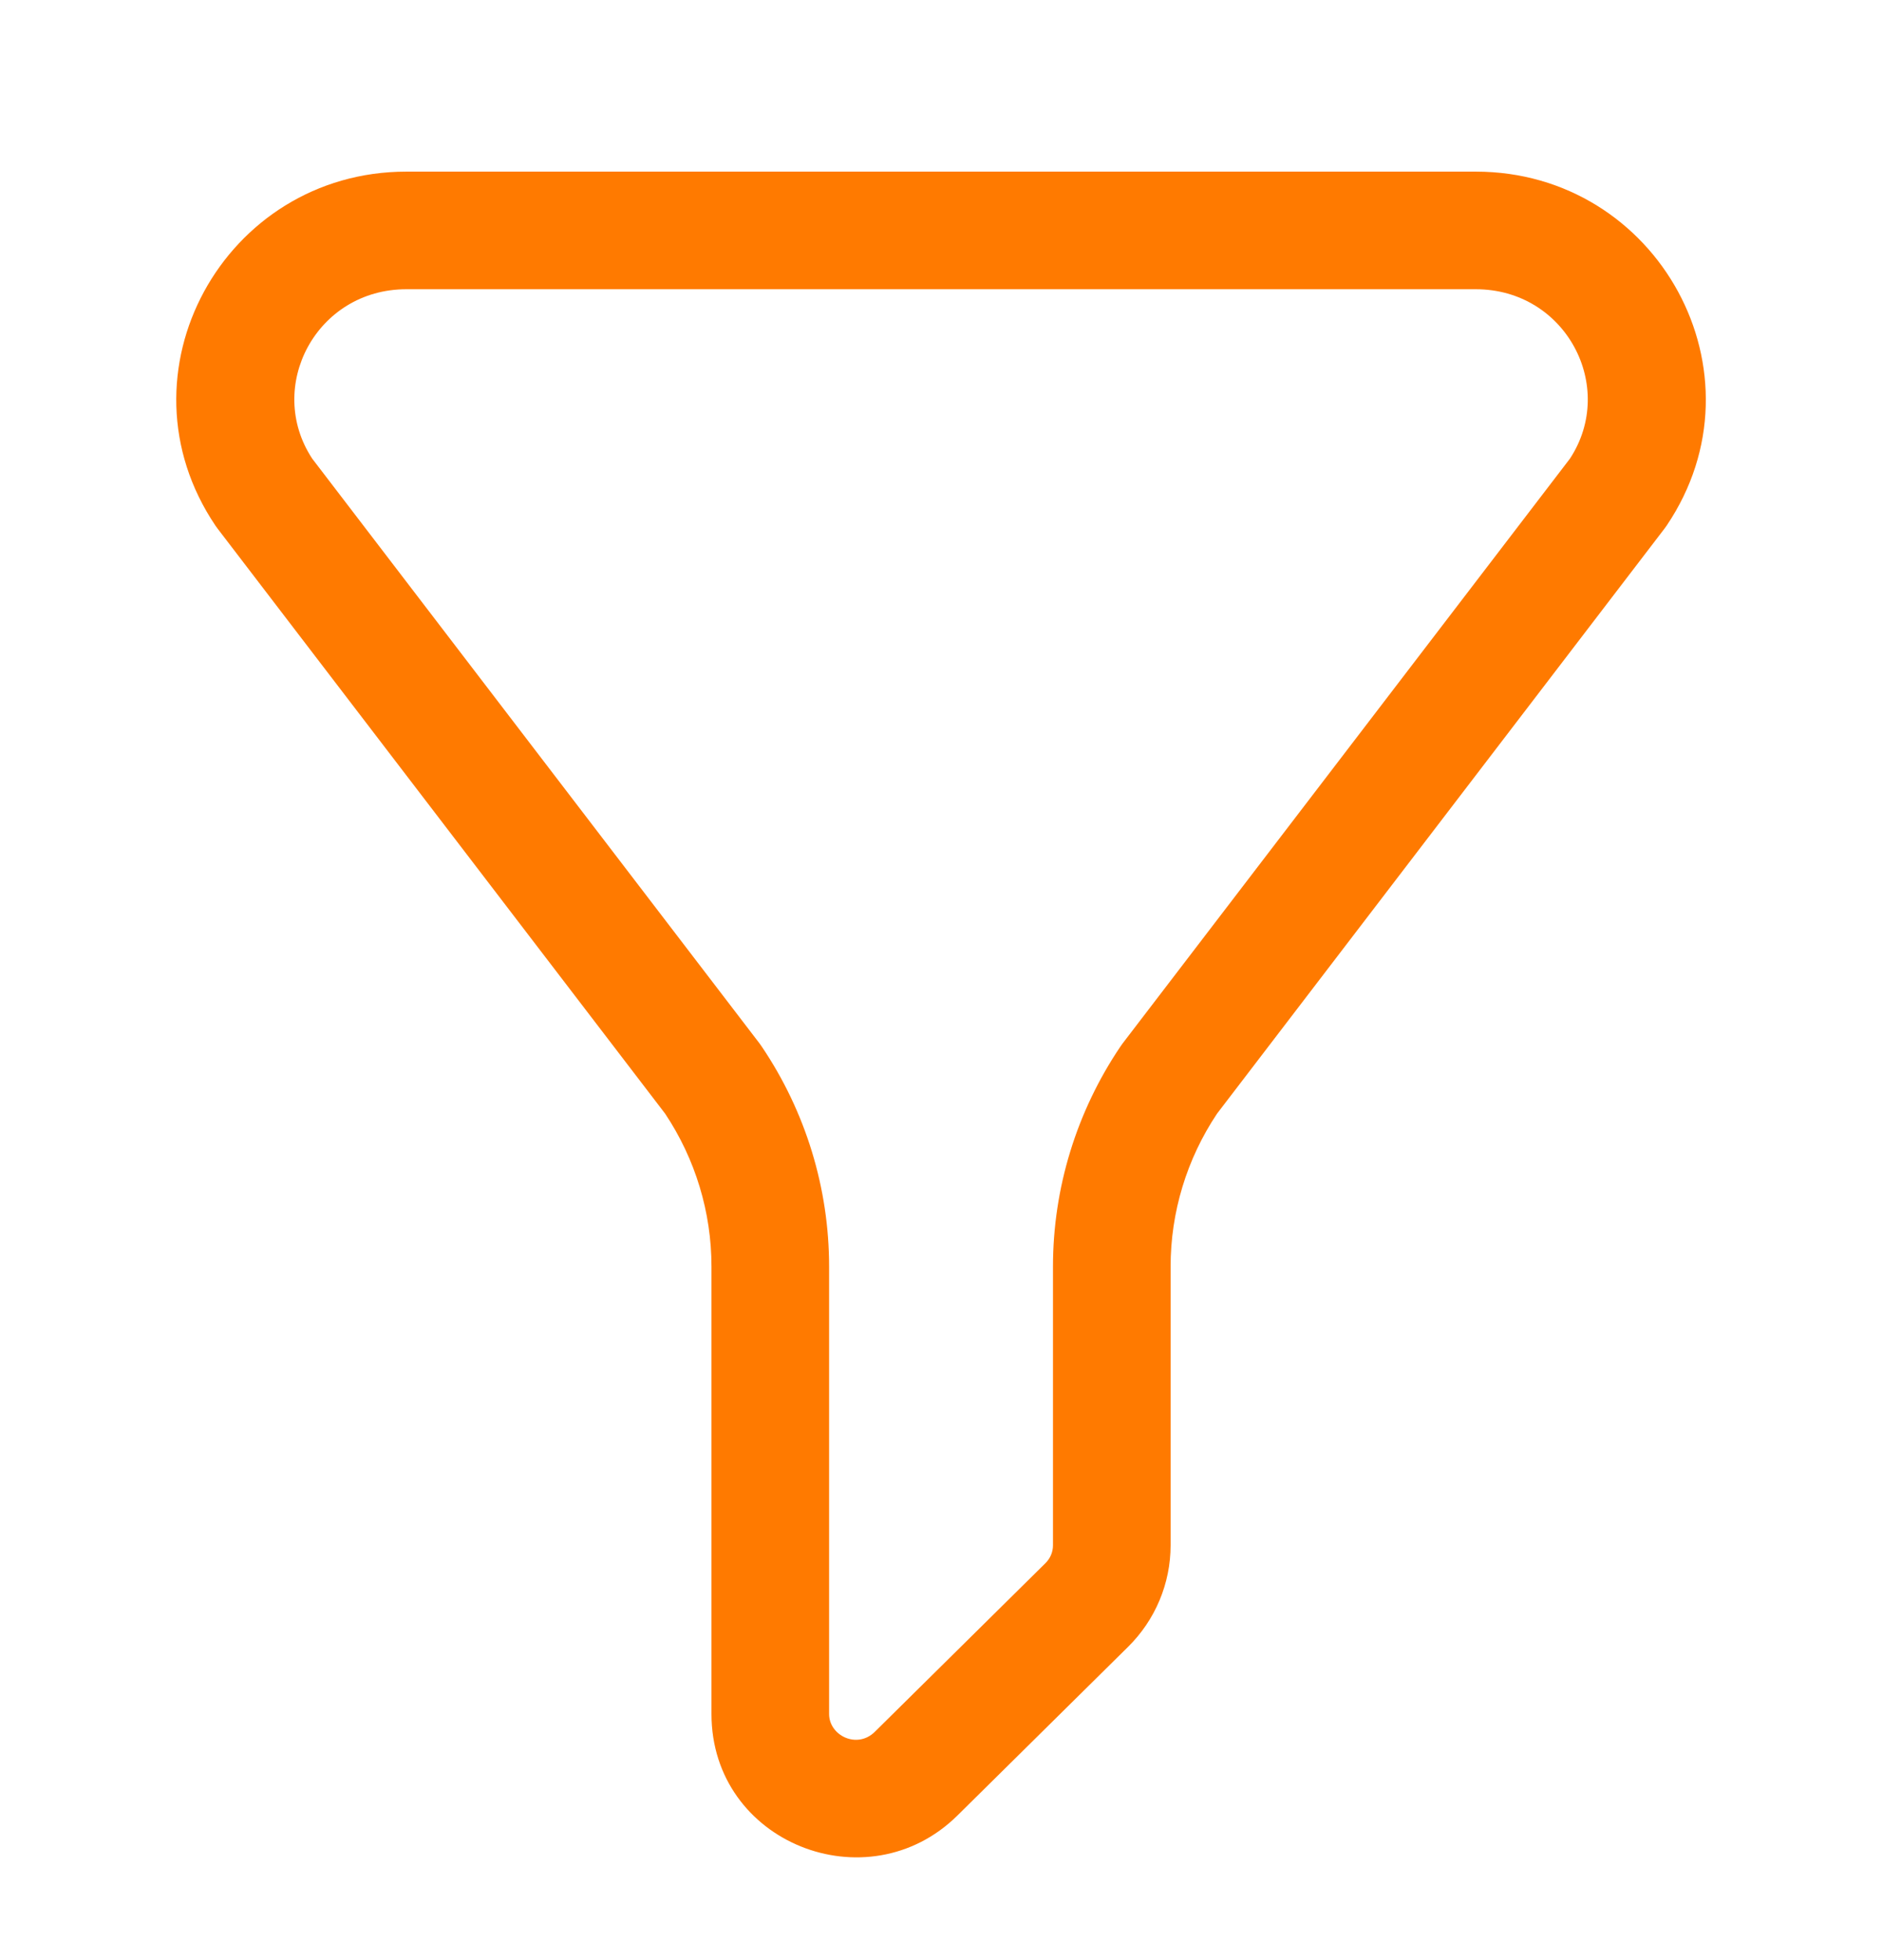 <svg width="24" height="25" viewBox="0 0 24 25" fill="none" xmlns="http://www.w3.org/2000/svg">
<path fill-rule="evenodd" clip-rule="evenodd" d="M2.748 6.705C1.438 4.763 2.858 2.189 5.182 2.189H18.82C21.143 2.189 22.563 4.763 21.253 6.705C21.245 6.717 21.236 6.729 21.227 6.741L15.52 14.204C15.133 14.784 14.928 15.462 14.928 16.154V19.709C14.928 20.197 14.732 20.662 14.386 21.004L12.209 23.156C11.062 24.289 9.073 23.504 9.073 21.861V16.154C9.073 15.462 8.868 14.784 8.482 14.204L2.774 6.741C2.765 6.729 2.757 6.717 2.748 6.705ZM3.981 5.849L9.688 13.311C9.697 13.323 9.705 13.335 9.714 13.348C10.274 14.178 10.573 15.155 10.573 16.154V21.861C10.573 22.136 10.929 22.311 11.155 22.089L13.332 19.937C13.395 19.875 13.428 19.793 13.428 19.709V16.154C13.428 15.155 13.728 14.178 14.288 13.348C14.296 13.335 14.305 13.323 14.314 13.311L20.021 5.849C20.621 4.932 19.967 3.689 18.82 3.689H5.182C4.034 3.689 3.38 4.932 3.981 5.849Z" fill="#FF7A00"/>
</svg>
